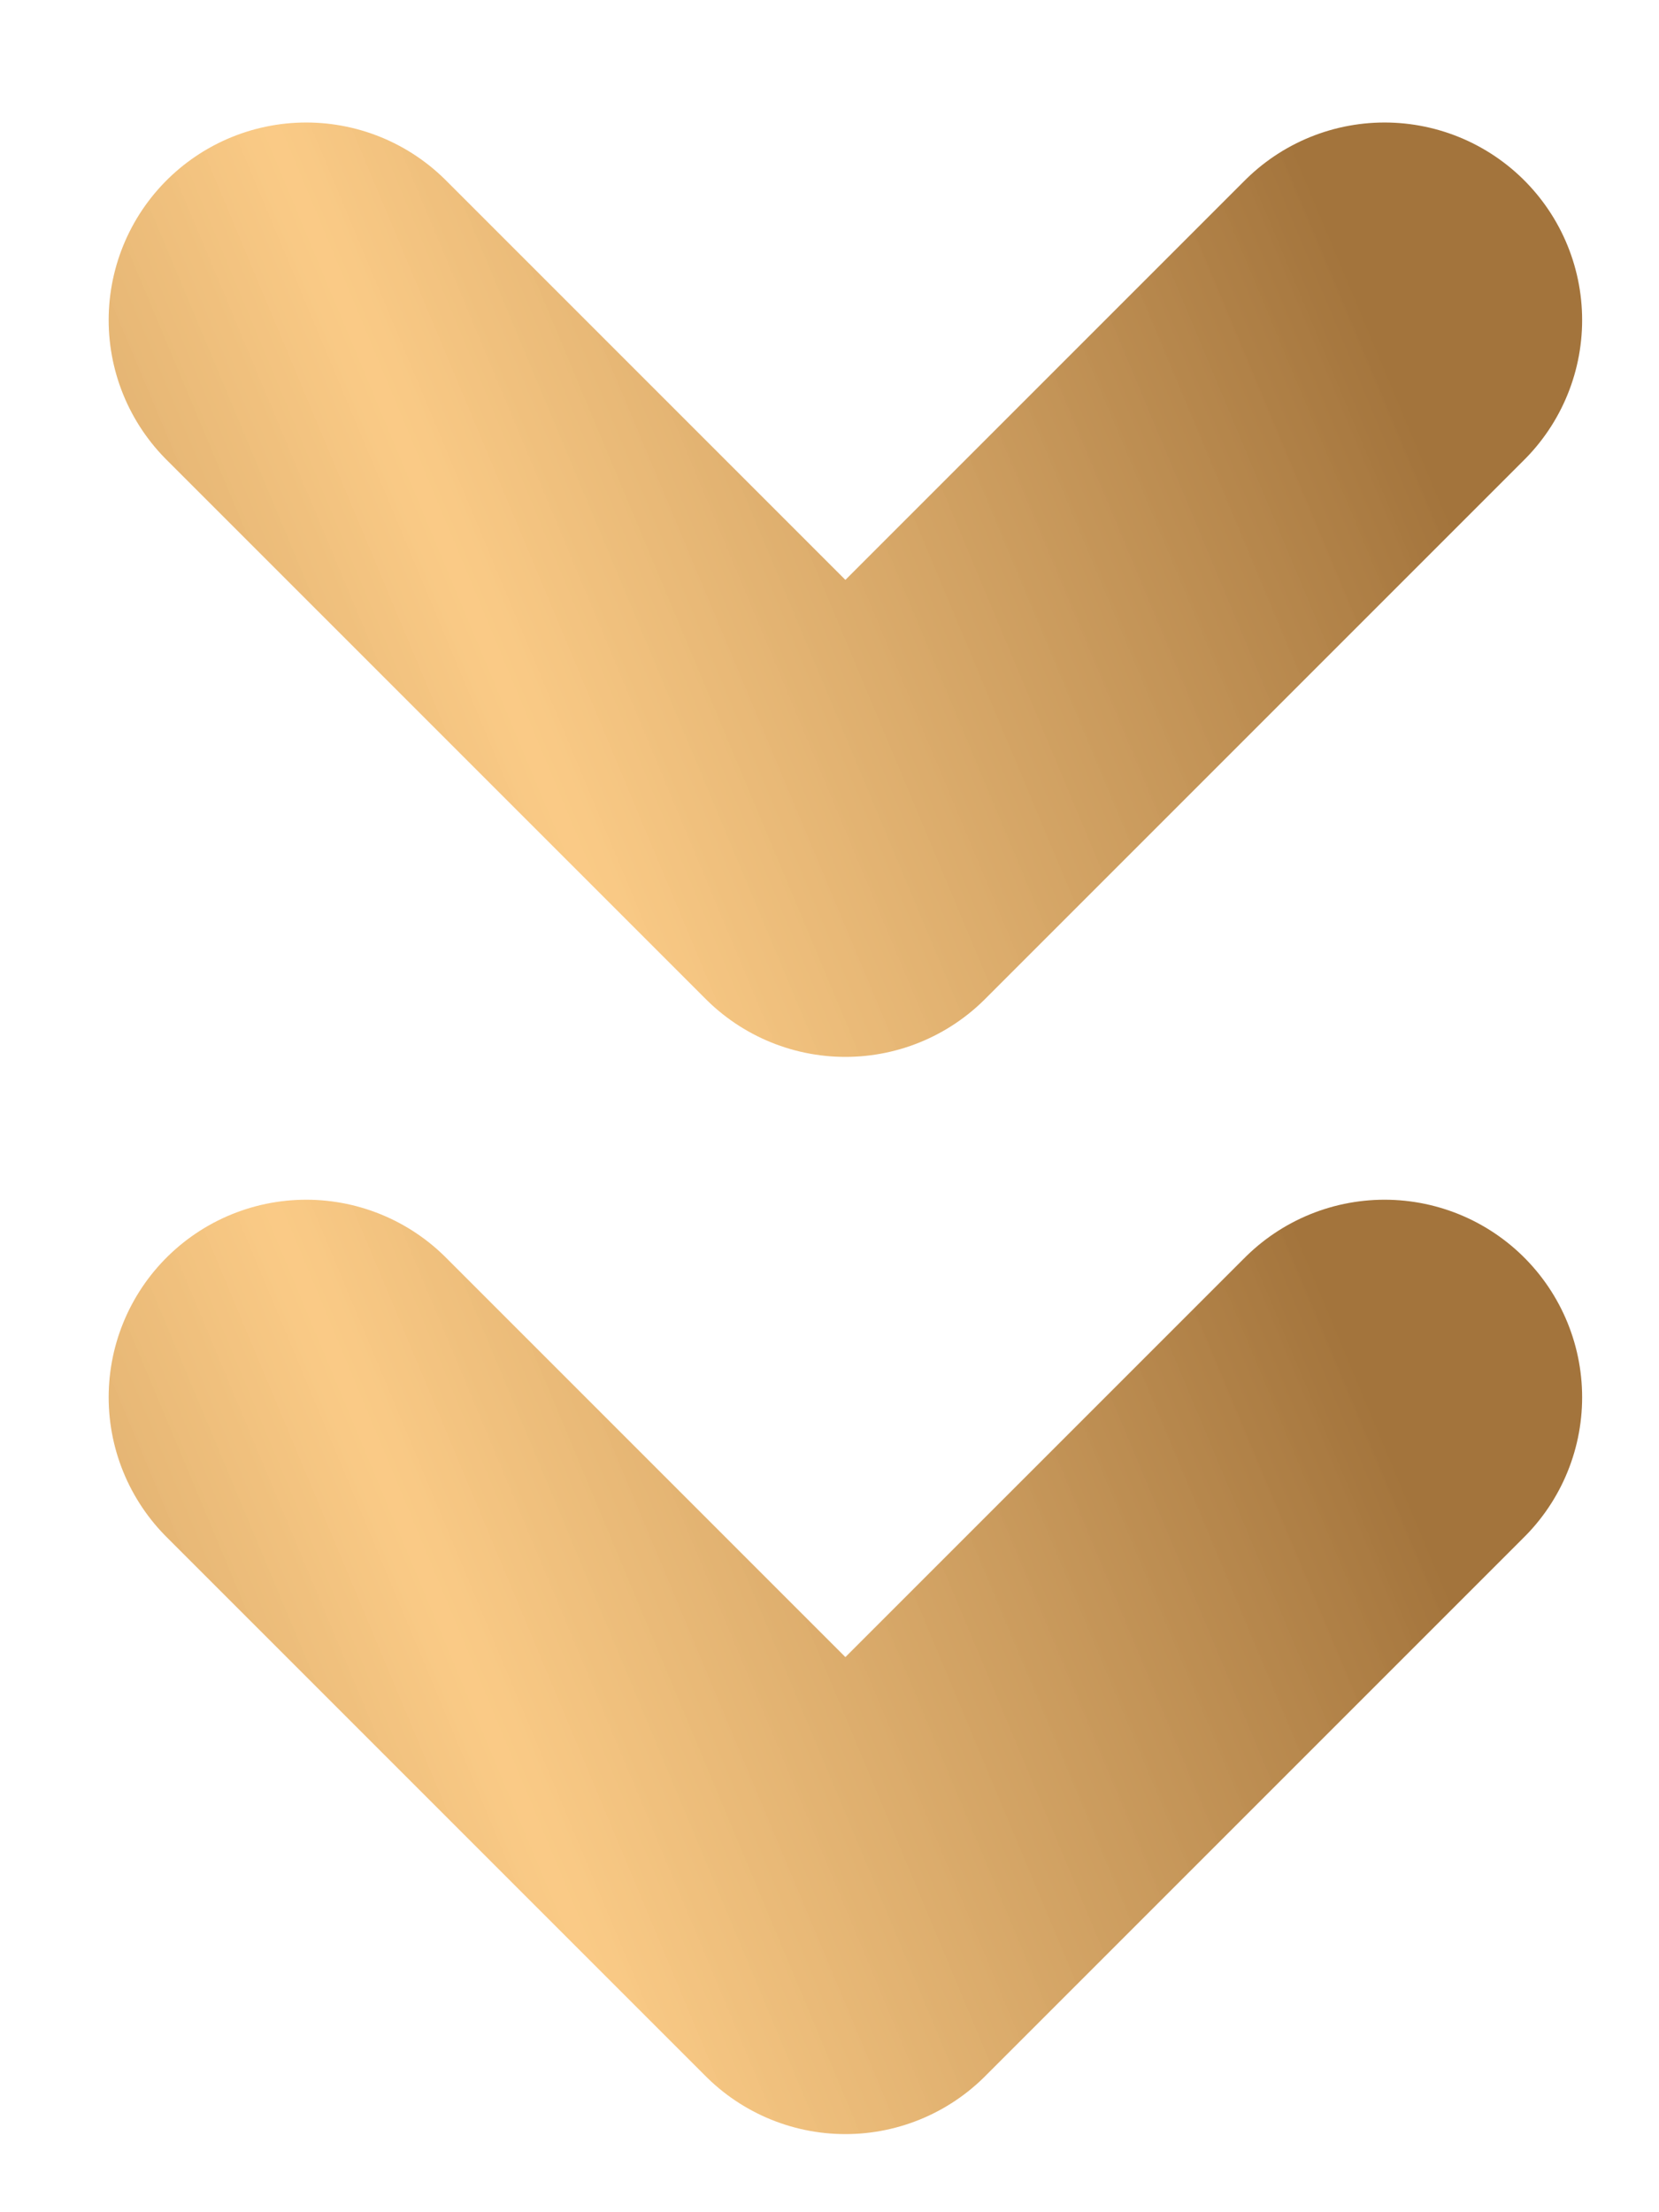 <svg width="12" height="16" viewBox="0 0 12 16" fill="none" xmlns="http://www.w3.org/2000/svg">
<path d="M2.215 2.315L6.115 6.215L10.015 2.315" stroke="url(#paint0_linear_324_1968)" stroke-width="2.858" stroke-linecap="round" stroke-linejoin="round"/>
<path d="M2.215 10.106L6.115 14.006L10.015 10.106" stroke="url(#paint1_linear_324_1968)" stroke-width="2.858" stroke-linecap="round" stroke-linejoin="round"/>
<defs>
<linearGradient id="paint0_linear_324_1968" x1="-0.589" y1="11.979" x2="11.796" y2="6.795" gradientUnits="userSpaceOnUse">
<stop offset="0" stop-color="#A3743C"/>
<stop offset="0.493" stop-color="#FAC579" stop-opacity="0.9"/>
<stop offset="1" stop-color="#A3743C"/>
</linearGradient>
<linearGradient id="paint1_linear_324_1968" x1="-0.589" y1="19.77" x2="11.796" y2="14.586" gradientUnits="userSpaceOnUse">
<stop offset="0" stop-color="#A3743C"/>
<stop offset="0.493" stop-color="#FAC579" stop-opacity="0.9"/>
<stop offset="1" stop-color="#A3743C"/>
</linearGradient>
</defs>
</svg>
